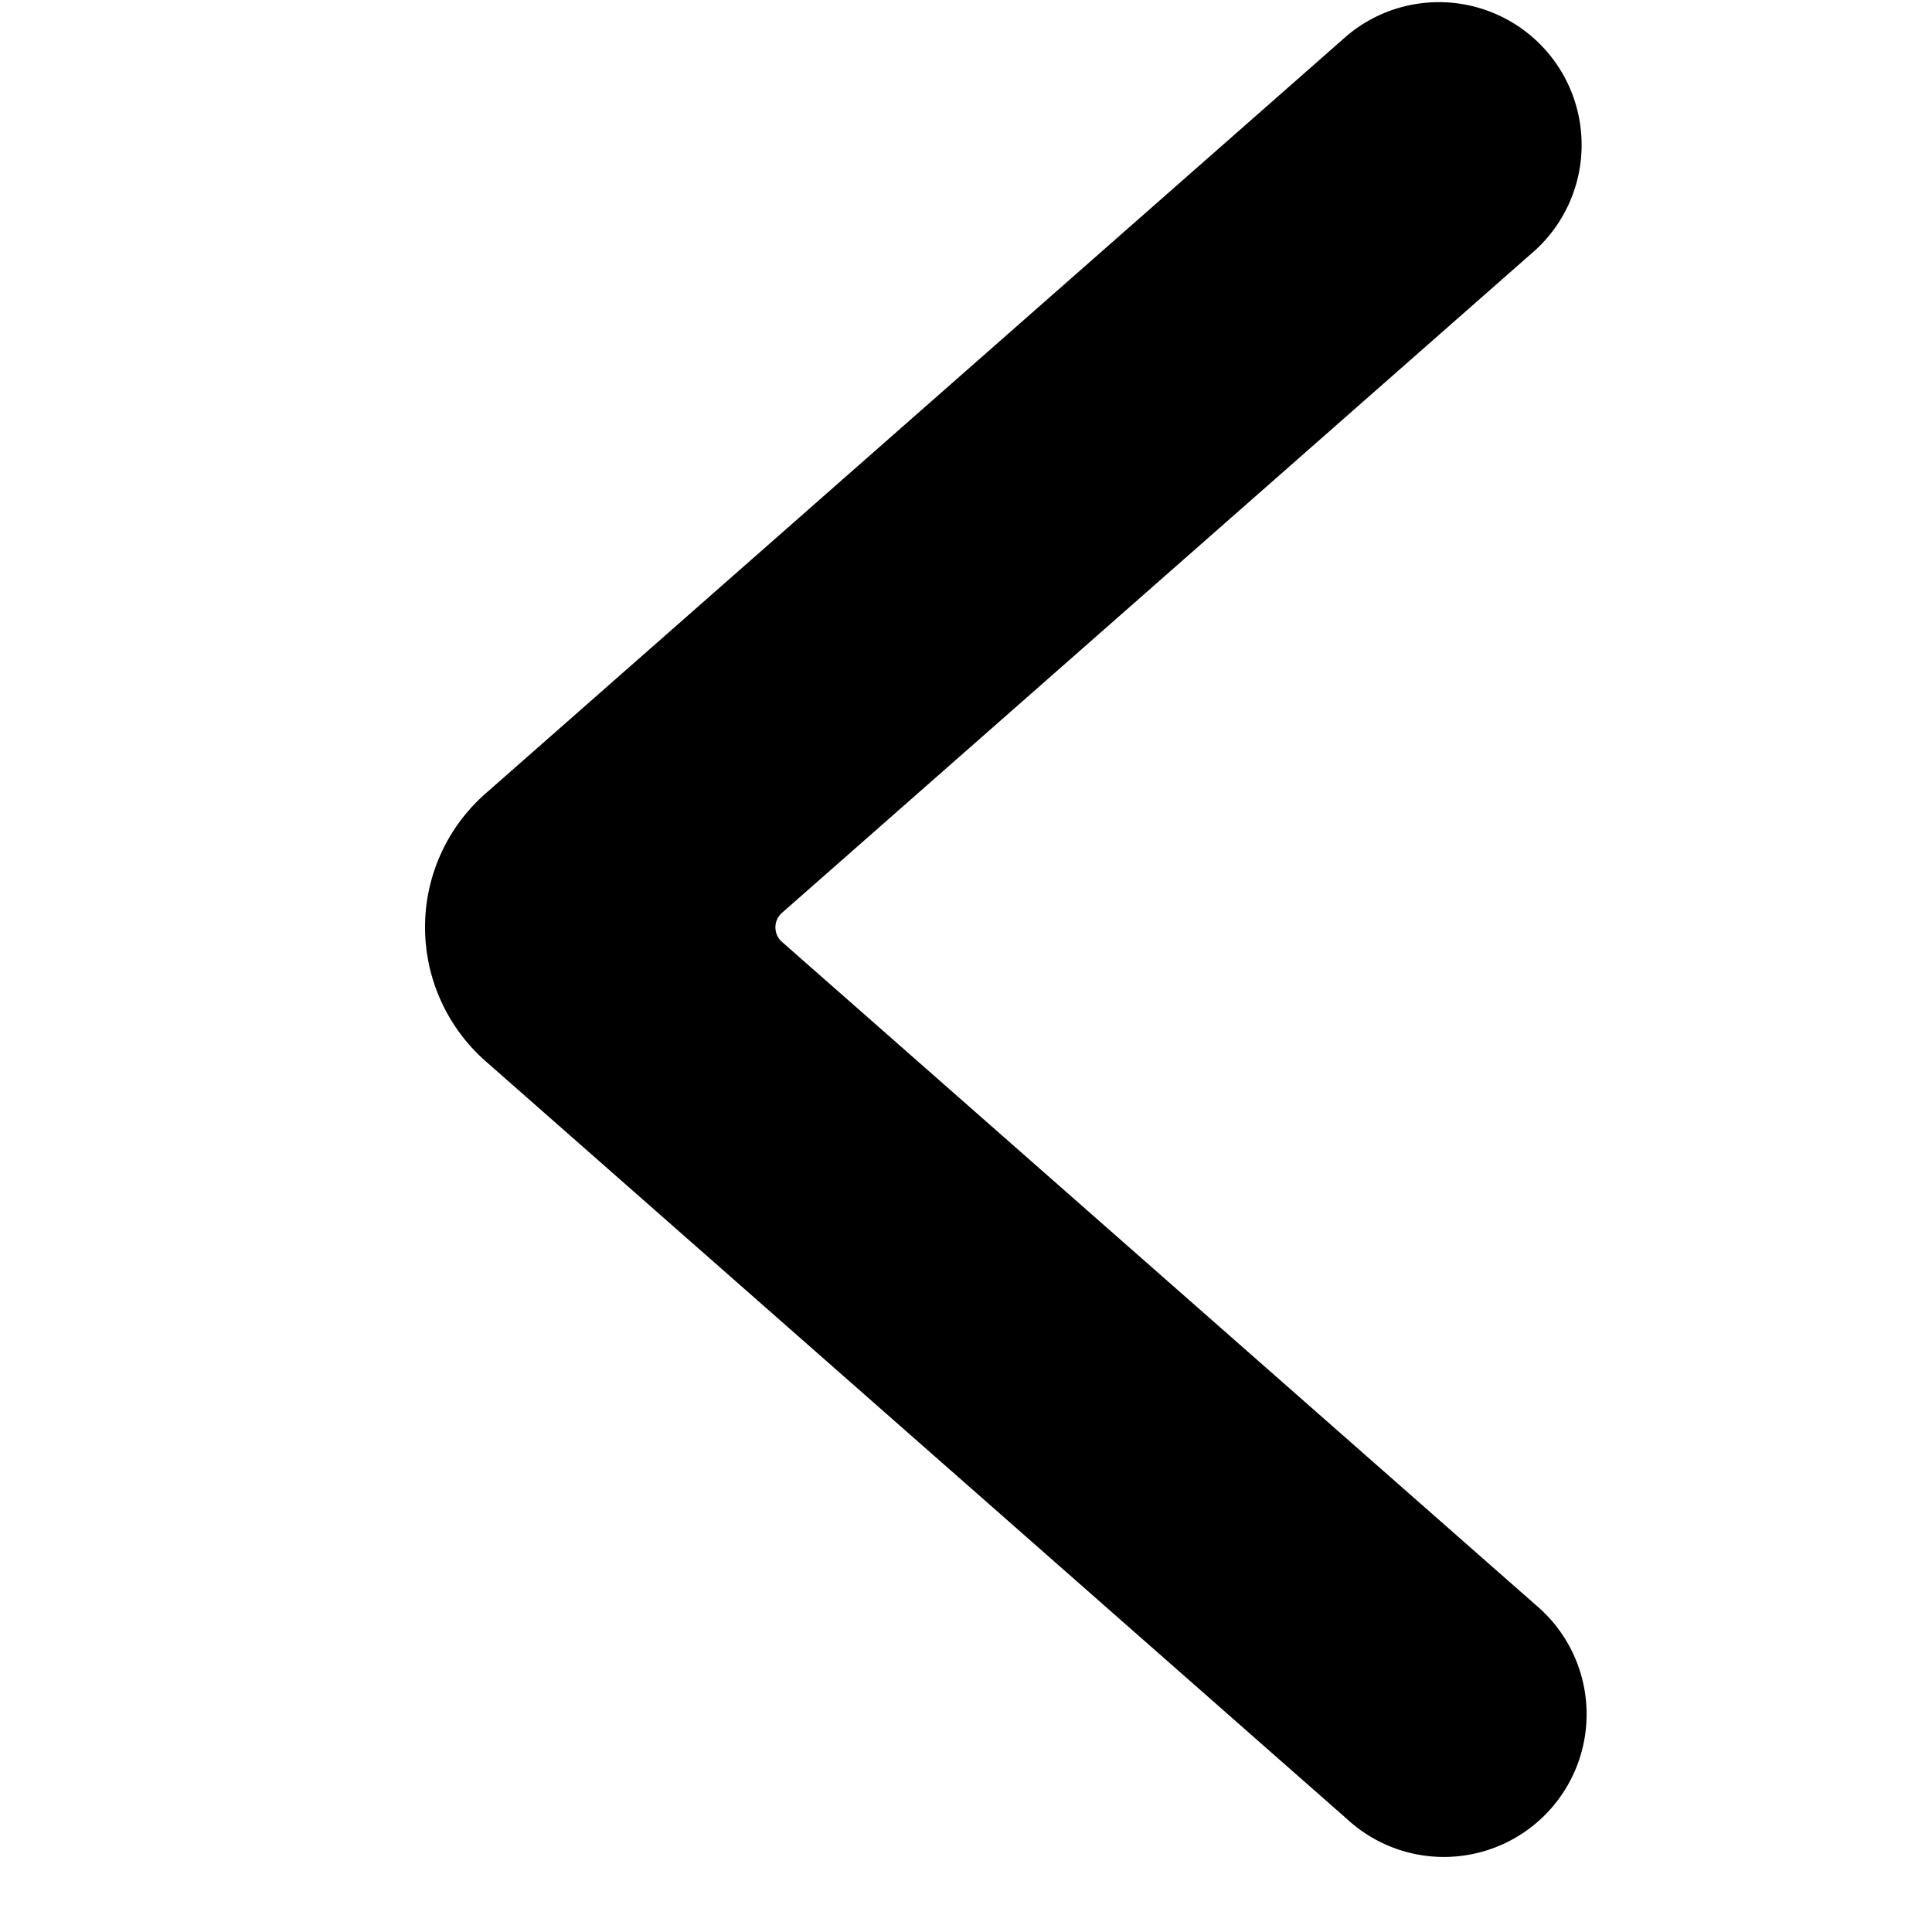 <svg xmlns="http://www.w3.org/2000/svg" viewBox="0 0 25 25" fill="currentColor"><path d="M5.5 12a2.3 2.3 0 01.78-1.729L17.432.46a1.847 1.847 0 012.439 2.773l-9.752 8.579a.25.25 0 000 .376l9.752 8.579a1.847 1.847 0 11-2.439 2.773L6.284 13.732A2.31 2.31 0 015.5 12z"/></svg>
